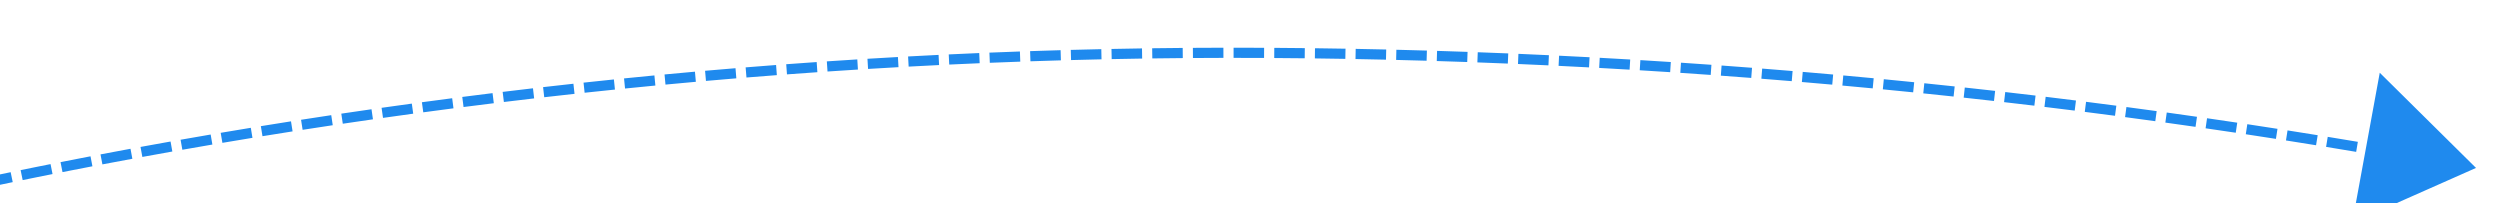 ﻿<?xml version="1.0" encoding="utf-8"?>
<svg version="1.1" xmlns:xlink="http://www.w3.org/1999/xlink" width="246px" height="20px" viewBox="1342 404  246 20" xmlns="http://www.w3.org/2000/svg">
  <g transform="matrix(0.995 0.105 -0.105 0.995 51.3 -150.866 )">
    <path d="M 1141.119 543.196  C 1140.339 543.823  1139.561 544.452  1138.784 545.082  L 1139.414 545.859  C 1140.19 545.229  1140.967 544.601  1141.746 543.975  L 1141.119 543.196  Z M 1144.246 540.697  C 1143.463 541.319  1142.68 541.944  1141.9 542.569  L 1142.525 543.35  C 1143.305 542.725  1144.086 542.102  1144.868 541.48  L 1144.246 540.697  Z M 1147.389 538.217  C 1146.601 538.835  1145.815 539.454  1145.031 540.075  L 1145.651 540.859  C 1146.435 540.239  1147.22 539.62  1148.006 539.004  L 1147.389 538.217  Z M 1150.545 535.756  C 1149.754 536.369  1148.965 536.983  1148.176 537.6  L 1148.792 538.388  C 1149.58 537.772  1150.368 537.158  1151.158 536.546  L 1150.545 535.756  Z M 1153.717 533.313  C 1152.922 533.921  1152.129 534.531  1151.337 535.143  L 1151.948 535.935  C 1152.739 535.324  1153.531 534.715  1154.325 534.107  L 1153.717 533.313  Z M 1156.903 530.89  C 1156.105 531.493  1155.308 532.099  1154.512 532.706  L 1155.119 533.501  C 1155.913 532.894  1156.709 532.29  1157.506 531.688  L 1156.903 530.89  Z M 1160.104 528.486  C 1159.302 529.084  1158.501 529.685  1157.702 530.287  L 1158.304 531.086  C 1159.102 530.484  1159.901 529.885  1160.702 529.287  L 1160.104 528.486  Z M 1163.318 526.1  C 1162.513 526.694  1161.709 527.29  1160.906 527.887  L 1161.503 528.69  C 1162.305 528.093  1163.108 527.498  1163.912 526.905  L 1163.318 526.1  Z M 1166.547 523.734  C 1165.738 524.324  1164.931 524.914  1164.124 525.507  L 1164.717 526.313  C 1165.522 525.721  1166.328 525.131  1167.136 524.543  L 1166.547 523.734  Z M 1169.79 521.388  C 1168.978 521.972  1168.167 522.558  1167.357 523.146  L 1167.944 523.955  C 1168.753 523.368  1169.563 522.783  1170.374 522.2  L 1169.79 521.388  Z M 1173.047 519.061  C 1172.231 519.64  1171.417 520.221  1170.603 520.804  L 1171.186 521.617  C 1171.998 521.035  1172.812 520.455  1173.626 519.876  L 1173.047 519.061  Z M 1176.318 516.753  C 1175.499 517.328  1174.681 517.904  1173.864 518.482  L 1174.442 519.298  C 1175.257 518.721  1176.074 518.146  1176.892 517.572  L 1176.318 516.753  Z M 1179.603 514.465  C 1178.78 515.035  1177.958 515.606  1177.138 516.179  L 1177.711 516.999  C 1178.53 516.427  1179.35 515.856  1180.172 515.287  L 1179.603 514.465  Z M 1182.901 512.197  C 1182.075 512.761  1181.25 513.328  1180.426 513.896  L 1180.994 514.719  C 1181.817 514.152  1182.64 513.586  1183.465 513.022  L 1182.901 512.197  Z M 1186.213 509.948  C 1185.383 510.508  1184.555 511.069  1183.728 511.633  L 1184.291 512.459  C 1185.117 511.897  1185.944 511.336  1186.772 510.777  L 1186.213 509.948  Z M 1189.538 507.719  C 1188.705 508.274  1187.873 508.831  1187.043 509.389  L 1187.601 510.219  C 1188.43 509.661  1189.261 509.105  1190.092 508.552  L 1189.538 507.719  Z M 1192.876 505.51  C 1192.04 506.06  1191.205 506.612  1190.371 507.165  L 1190.924 507.998  C 1191.757 507.446  1192.591 506.895  1193.426 506.346  L 1192.876 505.51  Z M 1196.228 503.321  C 1195.388 503.866  1194.55 504.413  1193.713 504.961  L 1194.261 505.798  C 1195.097 505.25  1195.934 504.704  1196.772 504.16  L 1196.228 503.321  Z M 1199.592 501.153  C 1198.75 501.692  1197.908 502.234  1197.068 502.777  L 1197.611 503.617  C 1198.45 503.074  1199.29 502.534  1200.132 501.995  L 1199.592 501.153  Z M 1202.97 499.004  C 1202.124 499.539  1201.279 500.075  1200.435 500.613  L 1200.974 501.456  C 1201.816 500.919  1202.659 500.383  1203.504 499.849  L 1202.97 499.004  Z M 1206.36 496.875  C 1205.511 497.405  1204.663 497.936  1203.816 498.47  L 1204.349 499.316  C 1205.195 498.783  1206.041 498.253  1206.889 497.724  L 1206.36 496.875  Z M 1209.763 494.767  C 1208.91 495.292  1208.059 495.818  1207.209 496.346  L 1207.737 497.196  C 1208.586 496.668  1209.436 496.143  1210.287 495.619  L 1209.763 494.767  Z M 1213.178 492.679  C 1212.323 493.199  1211.469 493.72  1210.615 494.243  L 1211.138 495.096  C 1211.99 494.573  1212.843 494.053  1213.697 493.534  L 1213.178 492.679  Z M 1216.606 490.612  C 1215.747 491.126  1214.89 491.642  1214.034 492.161  L 1214.552 493.016  C 1215.407 492.499  1216.263 491.983  1217.12 491.47  L 1216.606 490.612  Z M 1220.046 488.565  C 1219.184 489.074  1218.324 489.585  1217.465 490.098  L 1217.977 490.957  C 1218.835 490.445  1219.695 489.934  1220.555 489.426  L 1220.046 488.565  Z M 1223.498 486.539  C 1222.634 487.043  1221.77 487.549  1220.908 488.057  L 1221.415 488.918  C 1222.276 488.411  1223.139 487.906  1224.002 487.403  L 1223.498 486.539  Z M 1226.963 484.533  C 1226.095 485.032  1225.229 485.533  1224.363 486.035  L 1224.866 486.9  C 1225.73 486.398  1226.595 485.898  1227.461 485.4  L 1226.963 484.533  Z M 1230.439 482.548  C 1229.568 483.042  1228.699 483.537  1227.831 484.035  L 1228.328 484.903  C 1229.195 484.406  1230.063 483.911  1230.932 483.418  L 1230.439 482.548  Z M 1233.927 480.584  C 1233.053 481.073  1232.181 481.563  1231.31 482.055  L 1231.802 482.926  C 1232.672 482.434  1233.543 481.945  1234.415 481.457  L 1233.927 480.584  Z M 1237.427 478.641  C 1236.55 479.124  1235.675 479.609  1234.801 480.096  L 1235.287 480.97  C 1236.16 480.484  1237.034 479.999  1237.909 479.517  L 1237.427 478.641  Z M 1240.941 476.722  C 1240.061 477.199  1239.182 477.678  1238.304 478.159  L 1238.785 479.036  C 1239.661 478.556  1240.538 478.077  1241.417 477.602  L 1240.941 476.722  Z M 1244.467 474.827  C 1243.584 475.298  1242.702 475.771  1241.821 476.246  L 1242.296 477.126  C 1243.175 476.652  1244.056 476.18  1244.937 475.71  L 1244.467 474.827  Z M 1248.006 472.956  C 1247.12 473.421  1246.235 473.888  1245.351 474.357  L 1245.819 475.241  C 1246.702 474.772  1247.586 474.306  1248.471 473.842  L 1248.006 472.956  Z M 1251.558 471.108  C 1250.668 471.567  1249.78 472.029  1248.893 472.492  L 1249.356 473.378  C 1250.241 472.916  1251.128 472.455  1252.016 471.997  L 1251.558 471.108  Z M 1255.121 469.285  C 1254.229 469.738  1253.338 470.193  1252.447 470.65  L 1252.904 471.54  C 1253.793 471.083  1254.683 470.629  1255.574 470.176  L 1255.121 469.285  Z M 1258.697 467.485  C 1257.802 467.932  1256.907 468.381  1256.014 468.833  L 1256.465 469.725  C 1257.357 469.274  1258.25 468.826  1259.144 468.38  L 1258.697 467.485  Z M 1262.285 465.709  C 1261.387 466.15  1260.489 466.593  1259.593 467.039  L 1260.038 467.934  C 1260.933 467.49  1261.829 467.047  1262.726 466.607  L 1262.285 465.709  Z M 1265.885 463.957  C 1264.984 464.392  1264.083 464.83  1263.184 465.269  L 1263.623 466.167  C 1264.521 465.729  1265.42 465.292  1266.32 464.858  L 1265.885 463.957  Z M 1269.496 462.23  C 1268.592 462.659  1267.689 463.09  1266.787 463.523  L 1267.22 464.425  C 1268.12 463.992  1269.022 463.562  1269.925 463.133  L 1269.496 462.23  Z M 1273.119 460.526  C 1272.212 460.949  1271.306 461.374  1270.401 461.802  L 1270.828 462.706  C 1271.732 462.279  1272.636 461.855  1273.542 461.433  L 1273.119 460.526  Z M 1276.754 458.847  C 1275.844 459.264  1274.935 459.683  1274.027 460.104  L 1274.448 461.012  C 1275.354 460.591  1276.261 460.173  1277.17 459.757  L 1276.754 458.847  Z M 1280.399 457.193  C 1279.486 457.603  1278.574 458.016  1277.664 458.431  L 1278.079 459.341  C 1278.988 458.927  1279.898 458.515  1280.809 458.105  L 1280.399 457.193  Z M 1284.055 455.563  C 1283.14 455.967  1282.225 456.374  1281.312 456.783  L 1281.721 457.696  C 1282.633 457.287  1283.546 456.881  1284.459 456.477  L 1284.055 455.563  Z M 1287.723 453.957  C 1286.804 454.355  1285.887 454.756  1284.971 455.159  L 1285.374 456.074  C 1286.288 455.672  1287.204 455.272  1288.121 454.874  L 1287.723 453.957  Z M 1291.4 452.376  C 1290.48 452.768  1289.56 453.163  1288.641 453.559  L 1289.037 454.477  C 1289.955 454.081  1290.873 453.687  1291.792 453.296  L 1291.4 452.376  Z M 1295.089 450.819  C 1294.165 451.205  1293.243 451.594  1292.322 451.984  L 1292.712 452.905  C 1293.632 452.515  1294.553 452.127  1295.475 451.742  L 1295.089 450.819  Z M 1298.788 449.288  C 1297.862 449.668  1296.937 450.05  1296.013 450.434  L 1296.397 451.357  C 1297.319 450.974  1298.243 450.592  1299.167 450.213  L 1298.788 449.288  Z M 1302.497 447.781  C 1301.568 448.155  1300.64 448.53  1299.714 448.909  L 1300.092 449.835  C 1301.017 449.457  1301.943 449.082  1302.87 448.709  L 1302.497 447.781  Z M 1306.215 446.299  C 1305.284 446.666  1304.354 447.036  1303.425 447.408  L 1303.797 448.336  C 1304.725 447.965  1305.653 447.596  1306.583 447.229  L 1306.215 446.299  Z M 1309.944 444.842  C 1309.011 445.203  1308.078 445.567  1307.147 445.932  L 1307.512 446.863  C 1308.442 446.498  1309.373 446.135  1310.305 445.775  L 1309.944 444.842  Z M 1313.683 443.41  C 1312.747 443.765  1311.812 444.122  1310.878 444.482  L 1311.237 445.415  C 1312.17 445.056  1313.103 444.699  1314.037 444.345  L 1313.683 443.41  Z M 1317.431 442.003  C 1316.493 442.352  1315.555 442.703  1314.619 443.056  L 1314.972 443.991  C 1315.907 443.639  1316.842 443.288  1317.779 442.94  L 1317.431 442.003  Z M 1321.188 440.621  C 1320.247 440.963  1319.308 441.308  1318.369 441.655  L 1318.716 442.593  C 1319.653 442.247  1320.591 441.903  1321.53 441.561  L 1321.188 440.621  Z M 1324.954 439.265  C 1324.012 439.601  1323.07 439.939  1322.129 440.28  L 1322.469 441.22  C 1323.409 440.88  1324.349 440.542  1325.29 440.207  L 1324.954 439.265  Z M 1328.73 437.933  C 1327.785 438.263  1326.841 438.595  1325.897 438.929  L 1326.232 439.872  C 1327.173 439.538  1328.116 439.207  1329.059 438.877  L 1328.73 437.933  Z M 1332.514 436.627  C 1331.567 436.951  1330.621 437.276  1329.675 437.604  L 1330.003 438.549  C 1330.947 438.222  1331.892 437.896  1332.837 437.574  L 1332.514 436.627  Z M 1336.307 435.347  C 1335.358 435.664  1334.409 435.983  1333.462 436.305  L 1333.783 437.252  C 1334.729 436.93  1335.676 436.612  1336.624 436.295  L 1336.307 435.347  Z M 1340.109 434.091  C 1339.157 434.402  1338.207 434.715  1337.257 435.03  L 1337.572 435.979  C 1338.52 435.665  1339.469 435.352  1340.419 435.042  L 1340.109 434.091  Z M 1343.919 432.862  C 1342.965 433.166  1342.012 433.473  1341.06 433.782  L 1341.369 434.733  C 1342.32 434.424  1343.271 434.118  1344.223 433.814  L 1343.919 432.862  Z M 1347.737 431.659  C 1347.241 431.813  1346.746 431.968  1346.25 432.123  C 1345.791 432.268  1345.331 432.413  1344.872 432.558  L 1345.175 433.511  C 1345.633 433.366  1346.091 433.221  1346.55 433.077  C 1347.044 432.922  1347.539 432.768  1348.034 432.614  L 1347.737 431.659  Z M 1351.565 430.484  C 1350.607 430.775  1349.65 431.067  1348.693 431.363  L 1348.988 432.318  C 1349.943 432.023  1350.899 431.731  1351.855 431.441  L 1351.565 430.484  Z M 1355.399 429.335  C 1354.44 429.619  1353.481 429.906  1352.523 430.194  L 1352.811 431.152  C 1353.768 430.863  1354.725 430.577  1355.683 430.294  L 1355.399 429.335  Z M 1359.242 428.212  C 1358.28 428.489  1357.319 428.769  1356.359 429.052  L 1356.642 430.011  C 1357.6 429.729  1358.559 429.45  1359.519 429.172  L 1359.242 428.212  Z M 1363.092 427.114  C 1362.128 427.385  1361.166 427.659  1360.204 427.935  L 1360.479 428.896  C 1361.44 428.62  1362.401 428.347  1363.363 428.077  L 1363.092 427.114  Z M 1366.949 426.042  C 1365.984 426.307  1365.019 426.574  1364.055 426.844  L 1364.325 427.807  C 1365.287 427.538  1366.25 427.271  1367.214 427.007  L 1366.949 426.042  Z M 1370.813 424.996  C 1369.846 425.255  1368.88 425.515  1367.914 425.778  L 1368.177 426.743  C 1369.141 426.48  1370.106 426.22  1371.071 425.962  L 1370.813 424.996  Z M 1374.685 423.976  C 1373.716 424.228  1372.748 424.482  1371.78 424.739  L 1372.037 425.705  C 1373.003 425.449  1373.969 425.195  1374.936 424.944  L 1374.685 423.976  Z M 1378.562 422.982  C 1377.592 423.227  1376.622 423.475  1375.653 423.725  L 1375.903 424.694  C 1376.871 424.444  1377.839 424.197  1378.808 423.952  L 1378.562 422.982  Z M 1382.447 422.014  C 1381.475 422.253  1380.504 422.494  1379.533 422.738  L 1379.776 423.708  C 1380.746 423.464  1381.715 423.224  1382.686 422.985  L 1382.447 422.014  Z M 1386.338 421.072  C 1385.364 421.304  1384.392 421.539  1383.419 421.776  L 1383.656 422.748  C 1384.627 422.511  1385.598 422.277  1386.57 422.045  L 1386.338 421.072  Z M 1390.235 420.156  C 1389.26 420.382  1388.286 420.61  1387.312 420.841  L 1387.542 421.814  C 1388.514 421.584  1389.487 421.356  1390.461 421.13  L 1390.235 420.156  Z M 1394.138 419.266  C 1393.162 419.486  1392.186 419.707  1391.21 419.931  L 1391.434 420.906  C 1392.408 420.682  1393.382 420.461  1394.357 420.242  L 1394.138 419.266  Z M 1398.047 418.403  C 1397.069 418.615  1396.092 418.83  1395.115 419.048  L 1395.332 420.024  C 1396.308 419.807  1397.283 419.592  1398.26 419.38  L 1398.047 418.403  Z M 1401.962 417.565  C 1400.983 417.771  1400.004 417.98  1399.026 418.191  L 1399.236 419.168  C 1400.213 418.958  1401.19 418.75  1402.168 418.544  L 1401.962 417.565  Z M 1405.882 416.754  C 1404.902 416.954  1403.921 417.156  1402.942 417.36  L 1403.146 418.339  C 1404.124 418.135  1405.103 417.933  1406.082 417.734  L 1405.882 416.754  Z M 1409.808 415.969  C 1408.826 416.162  1407.844 416.358  1406.863 416.555  L 1407.061 417.536  C 1408.041 417.338  1409.02 417.143  1410.001 416.95  L 1409.808 415.969  Z M 1413.739 415.211  C 1412.756 415.397  1411.773 415.586  1410.79 415.777  L 1410.981 416.759  C 1411.962 416.568  1412.943 416.379  1413.925 416.193  L 1413.739 415.211  Z M 1417.675 414.478  C 1416.69 414.658  1415.706 414.84  1414.722 415.025  L 1414.907 416.008  C 1415.889 415.823  1416.871 415.641  1417.854 415.462  L 1417.675 414.478  Z M 1421.615 413.772  C 1420.63 413.946  1419.644 414.121  1418.659 414.299  L 1418.837 415.283  C 1419.821 415.106  1420.804 414.93  1421.788 414.757  L 1421.615 413.772  Z M 1425.561 413.093  C 1424.574 413.26  1423.587 413.429  1422.601 413.6  L 1422.773 414.585  C 1423.757 414.414  1424.742 414.245  1425.727 414.079  L 1425.561 413.093  Z M 1429.51 412.44  C 1428.522 412.6  1427.535 412.762  1426.548 412.927  L 1426.712 413.914  C 1427.698 413.749  1428.684 413.587  1429.67 413.427  L 1429.51 412.44  Z M 1433.464 411.813  C 1432.475 411.967  1431.487 412.123  1430.498 412.281  L 1430.657 413.268  C 1431.643 413.11  1432.63 412.955  1433.618 412.802  L 1433.464 411.813  Z M 1437.422 411.213  C 1436.432 411.36  1435.443 411.509  1434.453 411.661  L 1434.605 412.649  C 1435.593 412.498  1436.581 412.349  1437.569 412.203  L 1437.422 411.213  Z M 1441.384 410.64  C 1440.393 410.78  1439.403 410.922  1438.413 411.067  L 1438.557 412.057  C 1439.546 411.912  1440.535 411.77  1441.524 411.63  L 1441.384 410.64  Z M 1445.35 410.093  C 1444.358 410.226  1443.367 410.362  1442.376 410.501  L 1442.514 411.491  C 1443.503 411.353  1444.493 411.217  1445.484 411.084  L 1445.35 410.093  Z M 1449.32 409.572  C 1448.327 409.699  1447.334 409.829  1446.342 409.96  L 1446.474 410.952  C 1447.464 410.82  1448.455 410.691  1449.446 410.564  L 1449.32 409.572  Z M 1453.292 409.079  C 1452.299 409.199  1451.306 409.321  1450.313 409.447  L 1450.438 410.439  C 1451.429 410.314  1452.421 410.191  1453.412 410.071  L 1453.292 409.079  Z M 1457.268 408.612  C 1456.274 408.725  1455.28 408.841  1454.286 408.959  L 1454.404 409.952  C 1455.397 409.834  1456.389 409.718  1457.382 409.605  L 1457.268 408.612  Z M 1461.247 408.171  C 1460.252 408.278  1459.257 408.387  1458.263 408.499  L 1458.375 409.493  C 1459.368 409.381  1460.361 409.272  1461.354 409.165  L 1461.247 408.171  Z M 1465.23 407.759  C 1464.234 407.859  1463.238 407.961  1462.243 408.065  L 1462.347 409.06  C 1463.341 408.955  1464.335 408.853  1465.329 408.754  L 1465.23 407.759  Z M 1469.214 407.371  C 1468.217 407.465  1467.221 407.561  1466.225 407.659  L 1466.324 408.655  C 1467.318 408.556  1468.313 408.46  1469.308 408.366  L 1469.214 407.371  Z M 1473.2 407.007  C 1472.203 407.095  1471.207 407.185  1470.21 407.277  L 1470.303 408.273  C 1471.298 408.181  1472.293 408.091  1473.288 408.003  L 1473.2 407.007  Z M 1477.189 406.666  C 1476.191 406.749  1475.194 406.833  1474.197 406.919  L 1474.284 407.916  C 1475.279 407.829  1476.275 407.745  1477.271 407.663  L 1477.189 406.666  Z M 1481.179 406.35  C 1480.181 406.426  1479.184 406.505  1478.186 406.585  L 1478.267 407.582  C 1479.263 407.501  1480.259 407.423  1481.255 407.347  L 1481.179 406.35  Z M 1485.171 406.058  C 1484.173 406.128  1483.175 406.2  1482.177 406.275  L 1482.252 407.272  C 1483.248 407.197  1484.245 407.125  1485.241 407.055  L 1485.171 406.058  Z M 1489.165 405.789  C 1488.167 405.853  1487.168 405.919  1486.17 405.988  L 1486.238 406.986  C 1487.235 406.917  1488.232 406.851  1489.229 406.787  L 1489.165 405.789  Z M 1493.161 405.544  C 1492.162 405.602  1491.163 405.663  1490.164 405.725  L 1490.227 406.723  C 1491.224 406.661  1492.221 406.6  1493.219 406.542  L 1493.161 405.544  Z M 1497.158 405.323  C 1496.158 405.375  1495.159 405.43  1494.16 405.487  L 1494.217 406.485  C 1495.214 406.428  1496.212 406.374  1497.21 406.322  L 1497.158 405.323  Z M 1501.156 405.126  C 1500.156 405.172  1499.157 405.221  1498.157 405.272  L 1498.208 406.27  C 1499.206 406.22  1500.204 406.171  1501.202 406.125  L 1501.156 405.126  Z M 1505.155 404.953  C 1504.155 404.993  1503.155 405.036  1502.156 405.081  L 1502.2 406.08  C 1503.199 406.035  1504.197 405.992  1505.195 405.952  L 1505.155 404.953  Z M 1509.155 404.804  C 1508.155 404.838  1507.155 404.875  1506.155 404.913  L 1506.194 405.913  C 1507.192 405.874  1508.191 405.837  1509.19 405.803  L 1509.155 404.804  Z M 1513.156 404.678  C 1512.156 404.707  1511.156 404.737  1510.155 404.77  L 1510.188 405.77  C 1511.187 405.737  1512.186 405.706  1513.185 405.678  L 1513.156 404.678  Z M 1517.158 404.577  C 1516.157 404.599  1515.157 404.624  1514.157 404.651  L 1514.183 405.65  C 1515.182 405.624  1516.181 405.599  1517.18 405.577  L 1517.158 404.577  Z M 1521.16 404.499  C 1520.16 404.516  1519.159 404.534  1518.158 404.555  L 1518.179 405.555  C 1519.178 405.534  1520.177 405.516  1521.177 405.499  L 1521.16 404.499  Z M 1525.163 404.446  C 1524.162 404.456  1523.161 404.469  1522.161 404.484  L 1522.176 405.484  C 1523.175 405.469  1524.174 405.456  1525.173 405.446  L 1525.163 404.446  Z M 1529.166 404.416  C 1528.165 404.42  1527.164 404.427  1526.164 404.436  L 1526.172 405.436  C 1527.172 405.427  1528.171 405.42  1529.17 405.416  L 1529.166 404.416  Z M 1533.169 404.41  C 1532.168 404.409  1531.167 404.409  1530.166 404.412  L 1530.169 405.412  C 1531.169 405.409  1532.168 405.409  1533.167 405.41  L 1533.169 404.41  Z M 1537.172 404.428  C 1536.171 404.421  1535.17 404.416  1534.169 404.413  L 1534.166 405.413  C 1535.166 405.416  1536.165 405.421  1537.164 405.428  L 1537.172 404.428  Z M 1541.174 404.47  C 1540.174 404.457  1539.173 404.446  1538.172 404.437  L 1538.163 405.437  C 1539.163 405.446  1540.162 405.457  1541.161 405.47  L 1541.174 404.47  Z M 1545.177 404.536  C 1544.176 404.517  1543.176 404.5  1542.175 404.485  L 1542.16 405.485  C 1543.159 405.5  1544.158 405.517  1545.157 405.536  L 1545.177 404.536  Z M 1549.179 404.626  C 1548.178 404.601  1547.178 404.578  1546.177 404.557  L 1546.156 405.556  C 1547.155 405.577  1548.154 405.601  1549.153 405.626  L 1549.179 404.626  Z M 1553.18 404.74  C 1552.18 404.709  1551.18 404.679  1550.179 404.652  L 1550.152 405.652  C 1551.151 405.679  1552.15 405.708  1553.149 405.74  L 1553.18 404.74  Z M 1557.181 404.878  C 1556.181 404.84  1555.181 404.805  1554.18 404.772  L 1554.147 405.772  C 1555.146 405.805  1556.145 405.84  1557.143 405.877  L 1557.181 404.878  Z M 1561.18 405.039  C 1560.181 404.996  1559.181 404.955  1558.181 404.916  L 1558.142 405.915  C 1559.14 405.954  1560.139 405.995  1561.137 406.038  L 1561.18 405.039  Z M 1565.179 405.225  C 1564.18 405.175  1563.18 405.128  1562.18 405.083  L 1562.135 406.082  C 1563.134 406.127  1564.132 406.174  1565.13 406.224  L 1565.179 405.225  Z M 1569.177 405.434  C 1568.177 405.379  1567.178 405.326  1566.179 405.275  L 1566.128 406.274  C 1567.126 406.324  1568.124 406.377  1569.121 406.433  L 1569.177 405.434  Z M 1573.173 405.667  C 1572.174 405.606  1571.175 405.547  1570.176 405.49  L 1570.119 406.489  C 1571.117 406.545  1572.114 406.604  1573.112 406.666  L 1573.173 405.667  Z M 1138.007 545.713  C 1137.231 546.345  1136.456 546.978  1135.683 547.614  L 1136.317 548.386  C 1137.09 547.752  1137.863 547.12  1138.638 546.489  L 1138.007 545.713  Z M 1573.461 413.641  L 1585 407  L 1574.603 398.684  L 1573.461 413.641  Z " fill-rule="nonzero" fill="#1f8aee" stroke="none" />
  </g>
</svg>